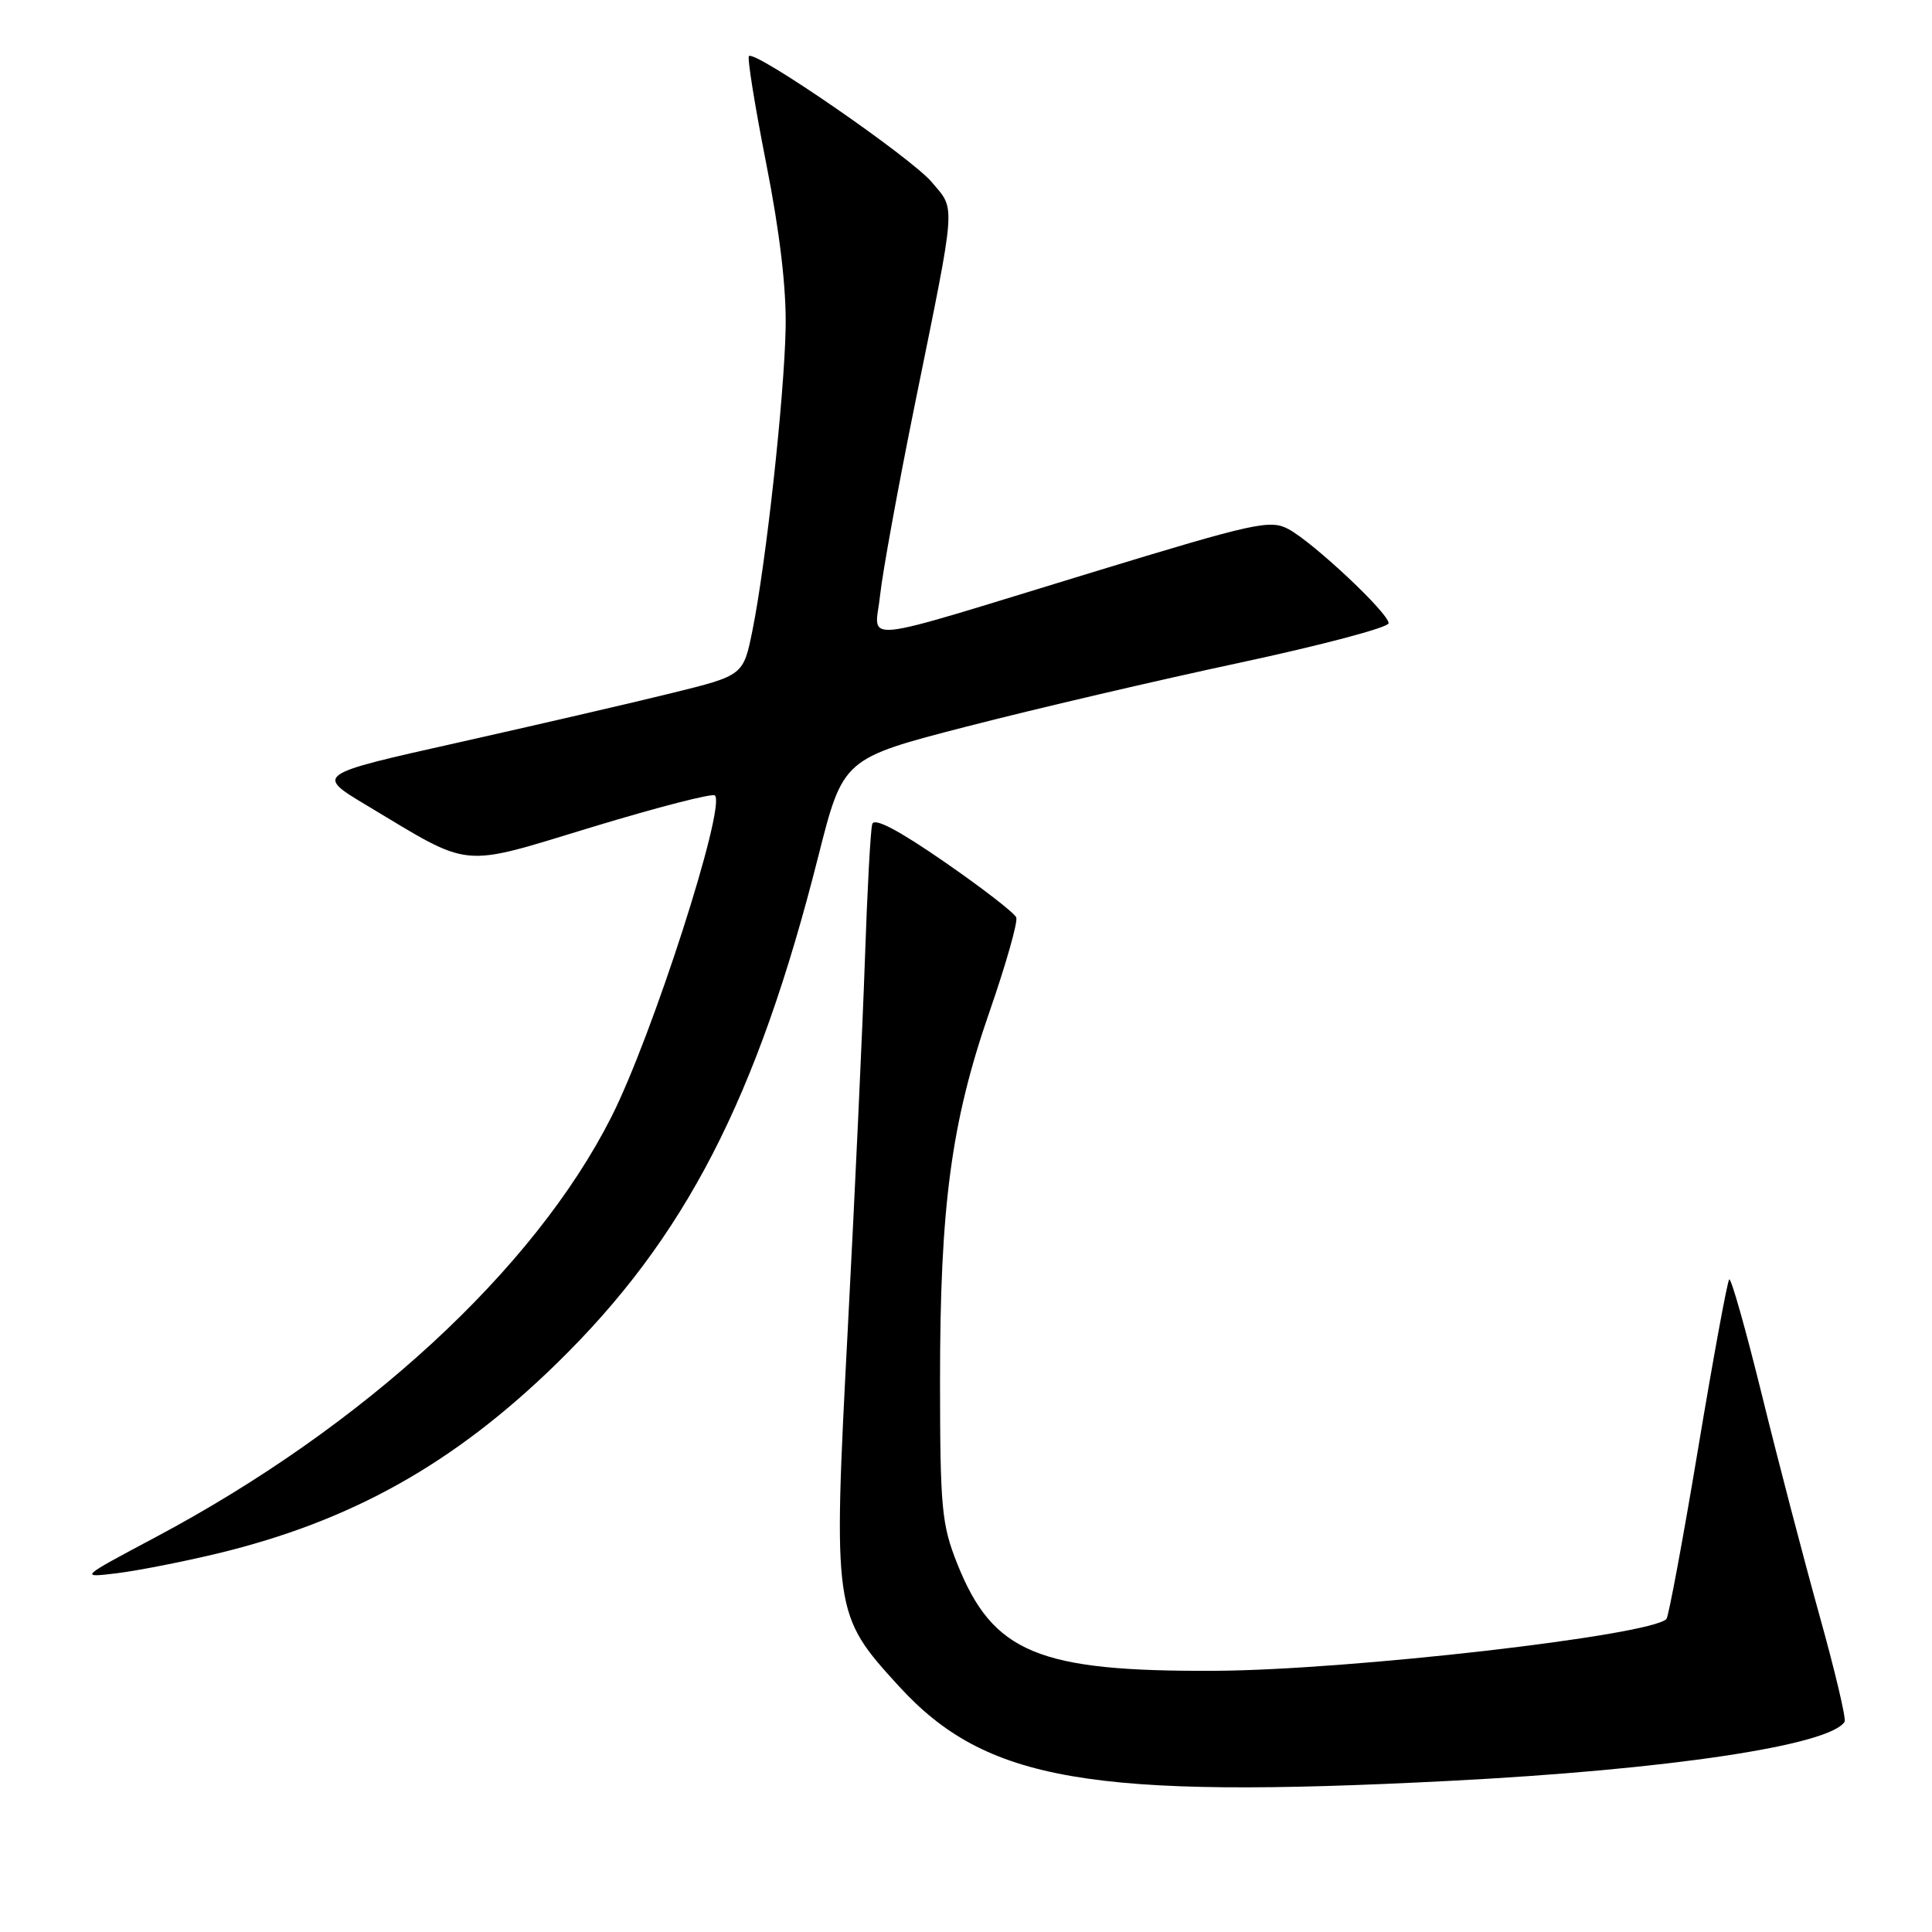 <?xml version="1.0" encoding="UTF-8" standalone="no"?>
<!DOCTYPE svg PUBLIC "-//W3C//DTD SVG 1.1//EN" "http://www.w3.org/Graphics/SVG/1.1/DTD/svg11.dtd" >
<svg xmlns="http://www.w3.org/2000/svg" xmlns:xlink="http://www.w3.org/1999/xlink" version="1.1" viewBox="0 0 256 256">
 <g >
 <path fill="currentColor"
d=" M 192.00 235.98 C 220.96 234.50 242.47 231.28 244.42 228.14 C 244.65 227.76 243.14 221.39 241.07 213.98 C 239.01 206.57 235.57 193.43 233.45 184.79 C 231.32 176.15 229.38 169.29 229.13 169.53 C 228.88 169.78 227.02 179.89 225.00 192.00 C 222.98 204.11 221.09 214.24 220.81 214.53 C 218.60 216.73 178.90 221.29 161.00 221.39 C 137.53 221.51 131.54 219.02 126.82 207.15 C 124.78 202.01 124.57 199.82 124.56 183.00 C 124.55 159.85 126.04 148.68 131.11 134.07 C 133.29 127.79 134.89 122.16 134.66 121.57 C 134.44 120.98 130.14 117.66 125.12 114.19 C 119.01 109.97 115.85 108.31 115.58 109.19 C 115.35 109.91 114.92 117.92 114.61 127.00 C 114.30 136.07 113.28 158.12 112.34 176.00 C 110.37 213.56 110.42 213.92 119.09 223.41 C 130.63 236.04 144.43 238.42 192.00 235.98 Z  M 28.80 205.85 C 46.55 201.57 60.13 193.97 73.74 180.69 C 90.75 164.11 100.31 145.60 108.42 113.50 C 111.71 100.50 111.71 100.50 128.10 96.27 C 137.12 93.94 153.39 90.14 164.25 87.82 C 175.11 85.49 184.00 83.14 184.00 82.58 C 184.00 81.24 174.02 71.87 170.71 70.10 C 168.30 68.82 166.25 69.27 144.79 75.82 C 112.68 85.62 115.96 85.27 116.62 78.85 C 116.93 75.91 119.01 64.50 121.24 53.50 C 126.78 26.23 126.65 27.93 123.46 24.13 C 120.71 20.87 100.05 6.62 99.24 7.43 C 99.00 7.67 100.03 14.08 101.53 21.68 C 103.33 30.78 104.21 38.24 104.10 43.50 C 103.92 52.64 101.50 74.62 99.71 83.50 C 98.50 89.50 98.50 89.50 89.00 91.84 C 83.78 93.13 71.01 96.08 60.63 98.41 C 41.77 102.63 41.77 102.63 48.63 106.74 C 62.72 115.18 60.68 114.99 78.53 109.57 C 87.12 106.96 94.42 105.08 94.73 105.40 C 96.22 106.89 86.41 137.36 81.00 148.02 C 70.77 168.23 48.22 189.01 20.57 203.71 C 10.50 209.07 10.50 209.07 15.50 208.46 C 18.25 208.12 24.23 206.95 28.80 205.85 Z "/>
</g>
</svg>